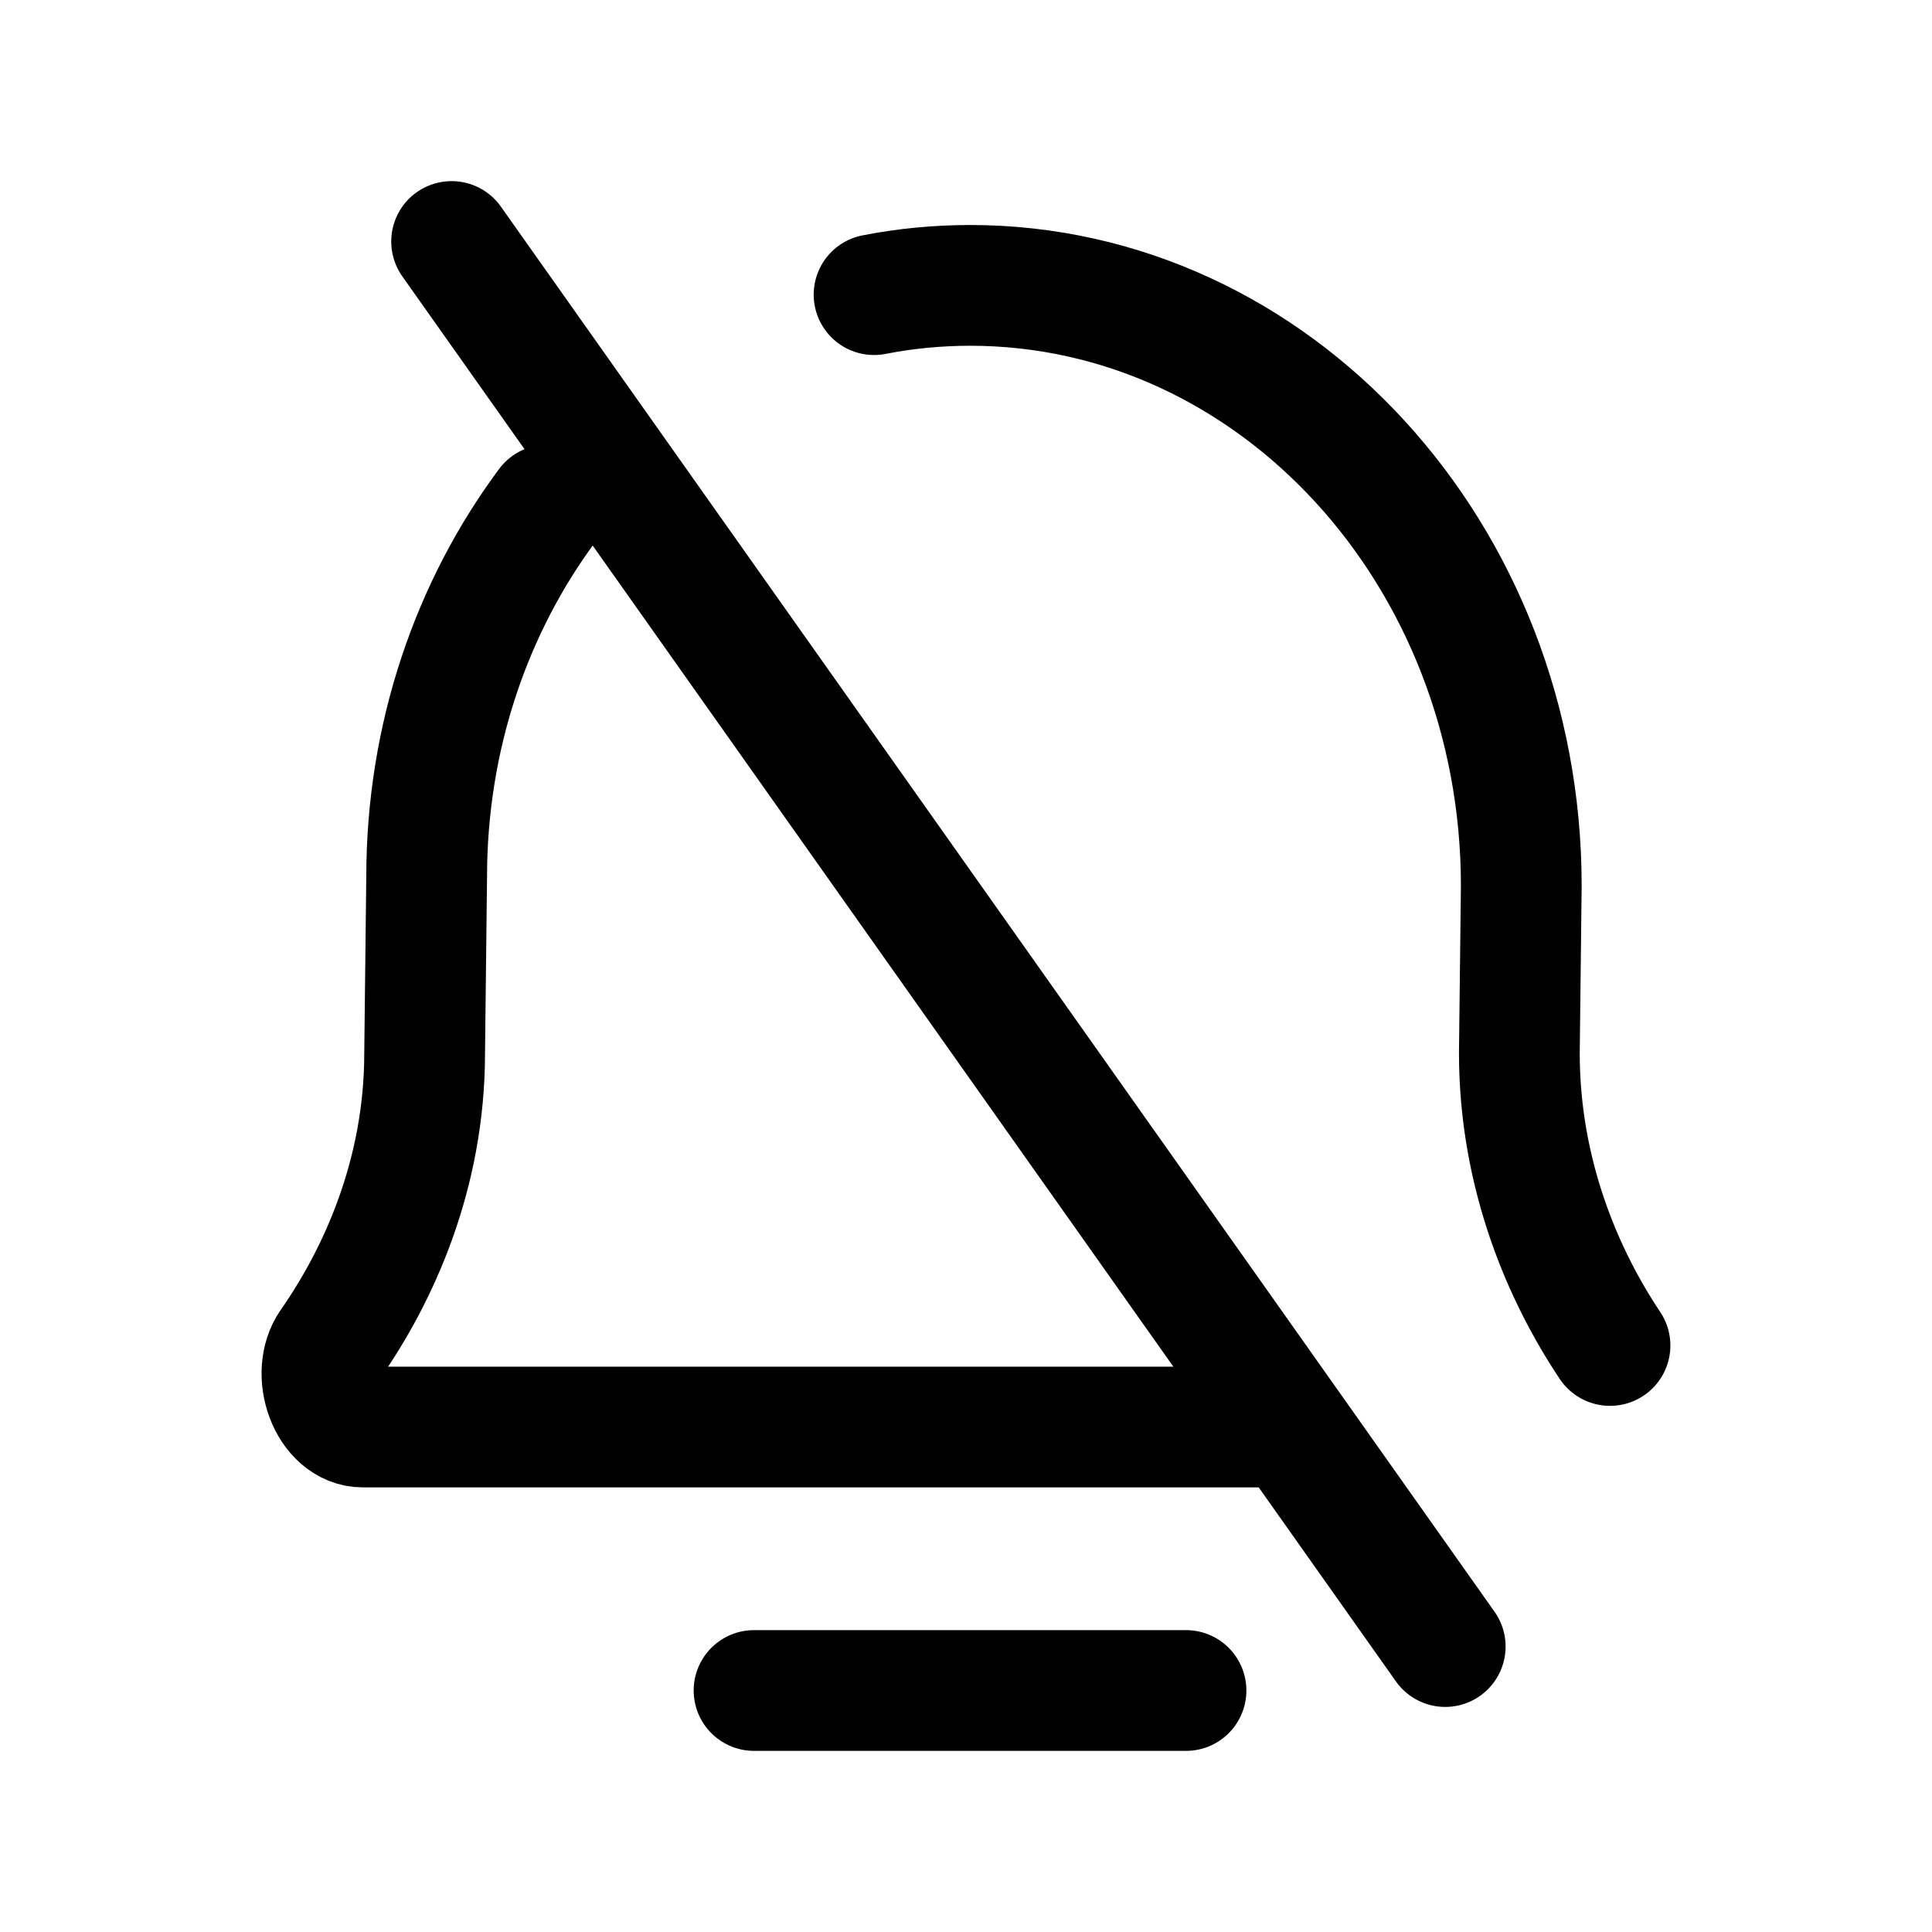 <svg xmlns="http://www.w3.org/2000/svg" fill="none" viewBox="0 0 24 24" stroke-width="1.5" stroke="currentColor" aria-hidden="true" data-slot="icon">
  <path stroke-linecap="round" d="M20 16.714c-.571-.854-1.126-2.113-1.126-3.632l.024-2.077c0-4.12-3.066-7.46-6.848-7.46q-.611.001-1.192.115m4.949 14.067H4.51c-.424 0-.661-.662-.405-1.03.596-.854 1.17-2.106 1.17-3.615l.025-2.185c0-1.752.563-3.361 1.502-4.624M9.367 21h5.366m3.22-.546L5.61 3"/>
</svg>
